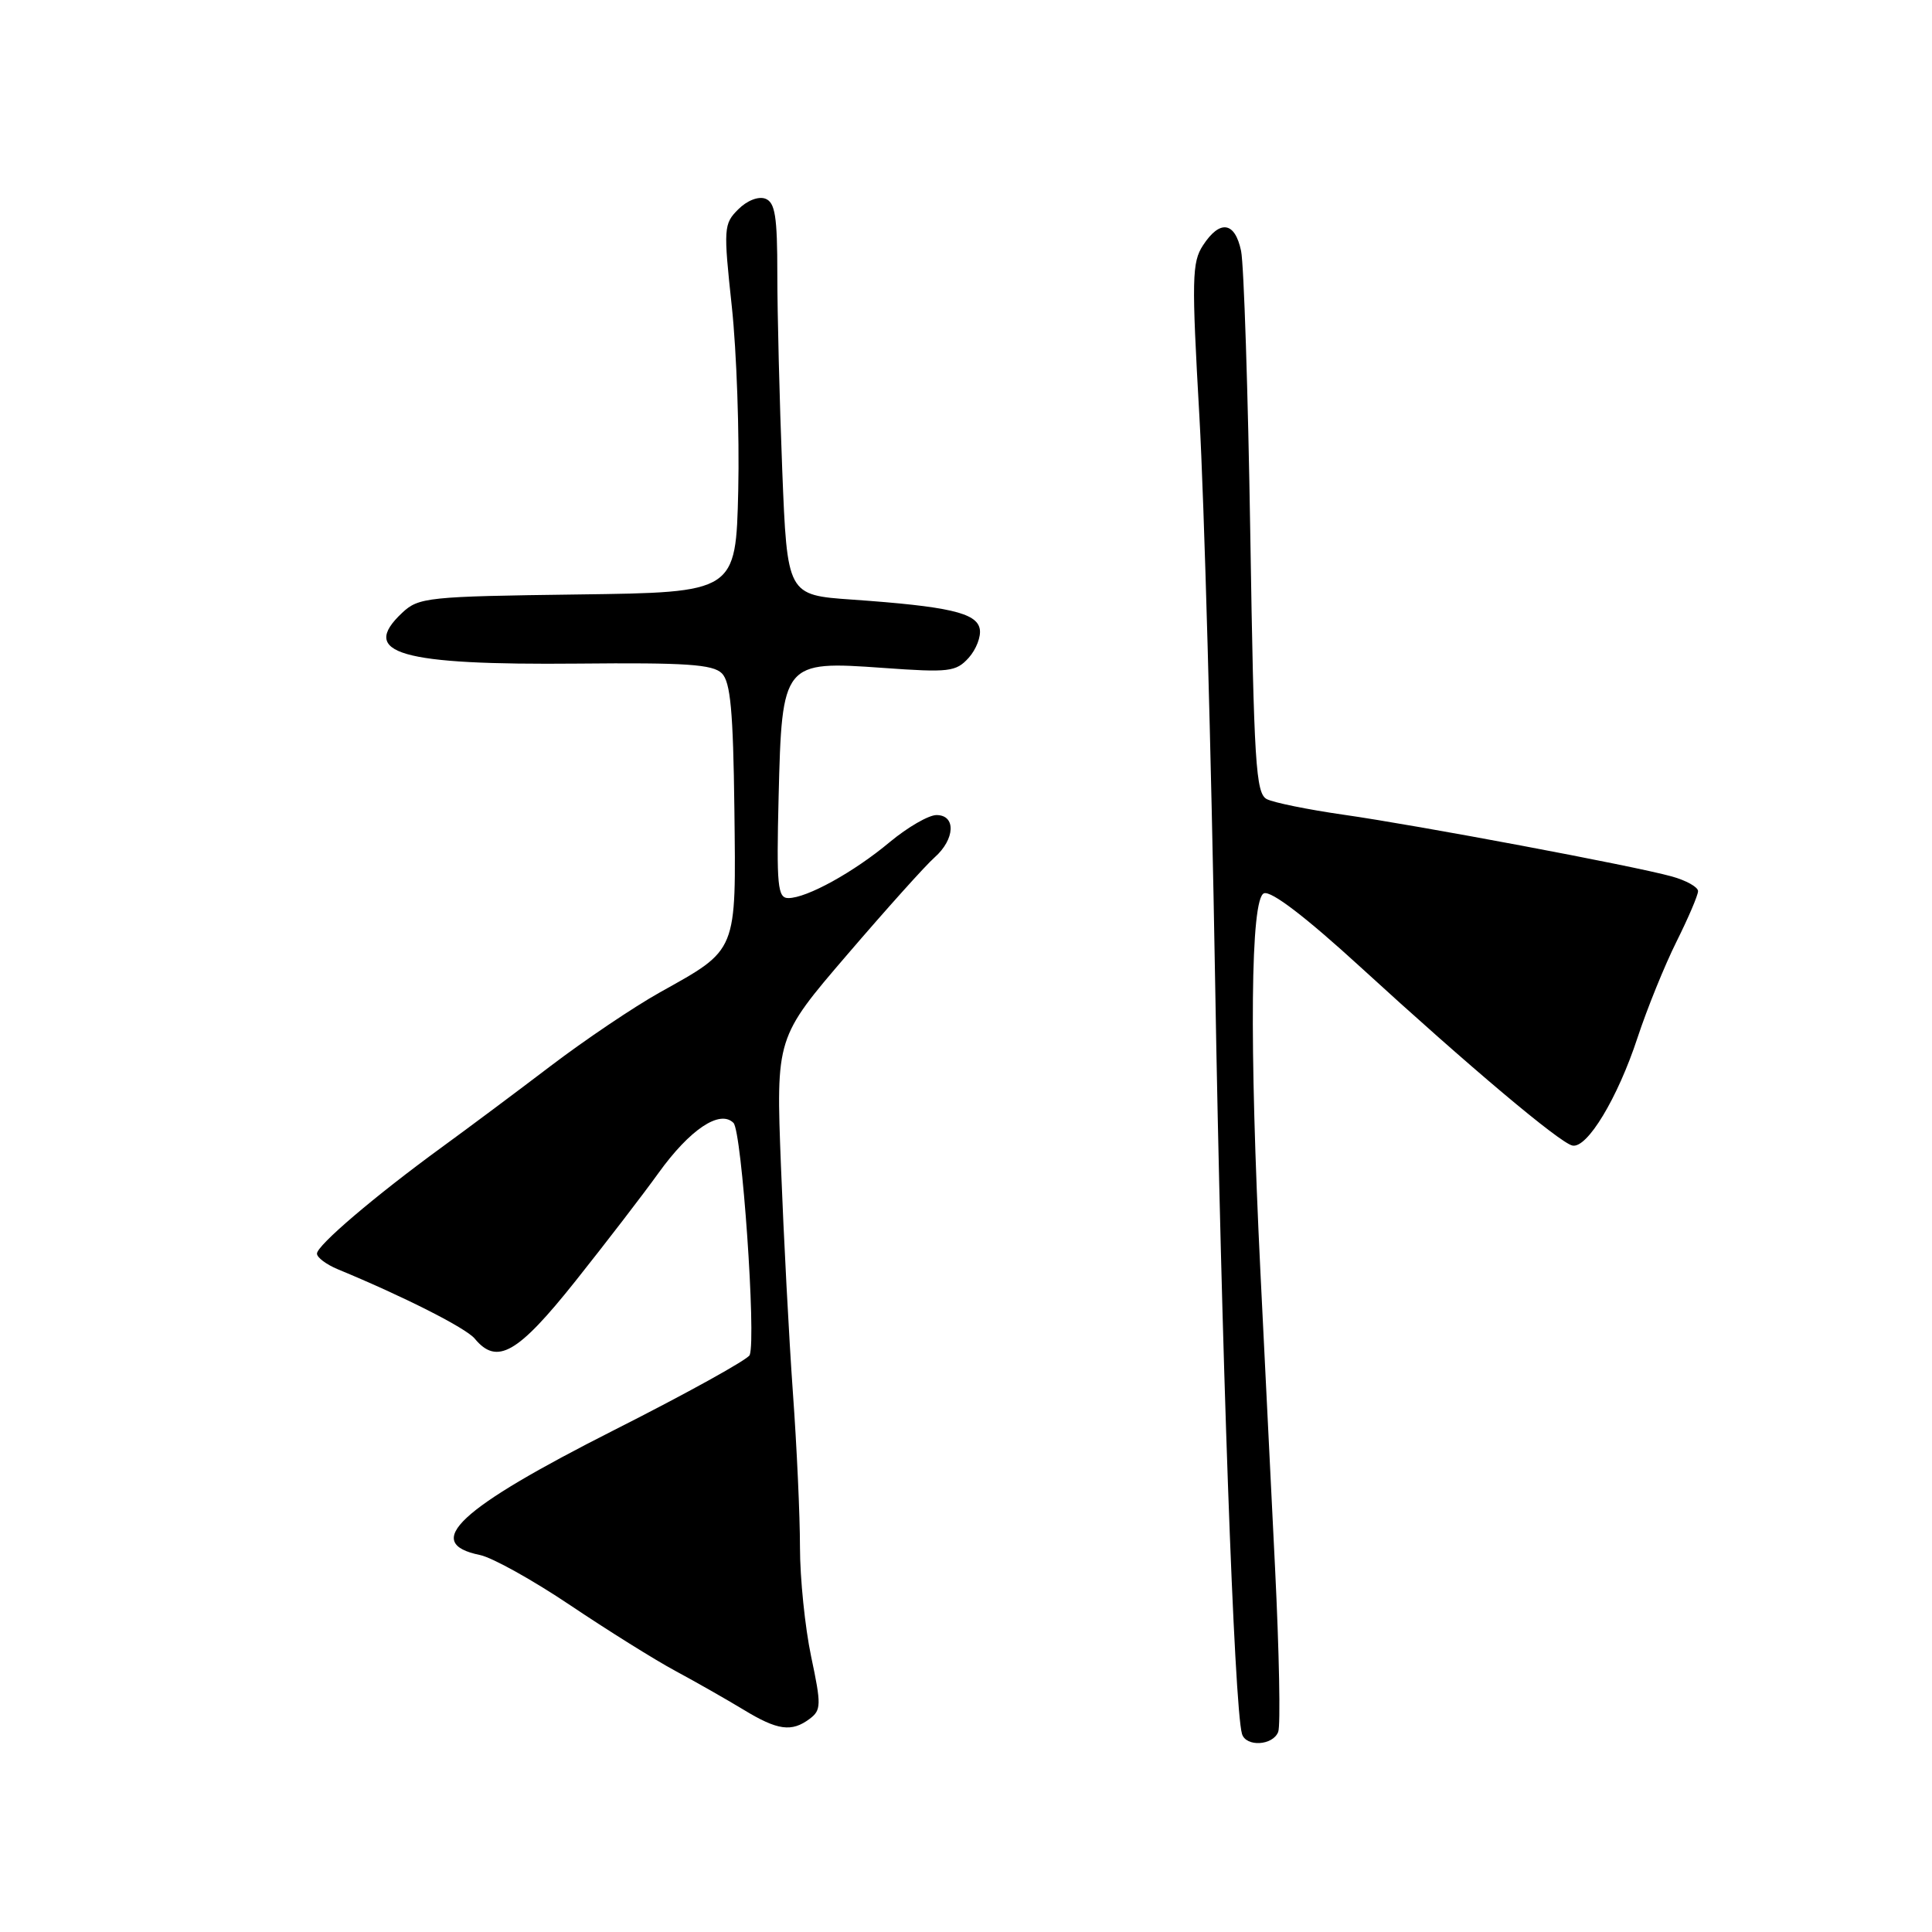 <?xml version="1.0" encoding="UTF-8" standalone="no"?>
<!DOCTYPE svg PUBLIC "-//W3C//DTD SVG 1.1//EN" "http://www.w3.org/Graphics/SVG/1.1/DTD/svg11.dtd" >
<svg xmlns="http://www.w3.org/2000/svg" xmlns:xlink="http://www.w3.org/1999/xlink" version="1.1" viewBox="0 0 256 256">
 <g >
 <path fill="currentColor"
d=" M 169.37 229.48 C 169.69 228.64 169.50 218.85 168.95 207.73 C 168.39 196.60 167.52 178.95 167.01 168.50 C 165.52 138.11 165.70 119.05 167.48 118.37 C 168.44 118.00 173.01 121.50 180.28 128.15 C 194.74 141.39 206.66 151.42 208.35 151.79 C 210.30 152.22 214.35 145.51 216.98 137.50 C 218.25 133.65 220.57 127.93 222.14 124.78 C 223.71 121.63 225.00 118.62 225.00 118.08 C 225.00 117.54 223.43 116.66 221.51 116.13 C 216.42 114.72 187.88 109.36 178.00 107.95 C 173.32 107.28 168.76 106.35 167.86 105.89 C 166.40 105.14 166.15 101.21 165.67 70.77 C 165.37 51.92 164.82 35.04 164.45 33.25 C 163.64 29.37 161.65 29.07 159.41 32.50 C 157.93 34.75 157.89 36.95 158.93 55.25 C 159.56 66.39 160.50 100.02 161.01 130.00 C 161.83 178.47 163.54 226.26 164.57 229.75 C 165.09 231.51 168.67 231.31 169.37 229.48 Z  M 107.29 227.75 C 108.82 226.60 108.84 225.92 107.48 219.50 C 106.67 215.65 106.00 209.13 106.00 205.00 C 106.00 200.88 105.58 191.65 105.06 184.50 C 104.55 177.35 103.84 163.85 103.48 154.50 C 102.82 137.50 102.82 137.50 112.26 126.50 C 117.45 120.45 122.66 114.64 123.85 113.60 C 126.55 111.20 126.70 108.00 124.09 108.00 C 123.05 108.00 120.27 109.61 117.91 111.57 C 113.13 115.57 106.91 119.00 104.46 119.00 C 103.04 119.00 102.88 117.41 103.17 105.60 C 103.61 87.73 103.75 87.55 117.00 88.50 C 125.76 89.13 126.67 89.02 128.35 87.17 C 129.35 86.06 130.02 84.33 129.82 83.33 C 129.41 81.20 125.70 80.35 112.90 79.45 C 104.31 78.85 104.31 78.85 103.65 62.26 C 103.29 53.14 103.00 41.46 103.00 36.31 C 103.00 28.68 102.71 26.82 101.42 26.33 C 100.50 25.98 98.98 26.57 97.82 27.74 C 95.89 29.66 95.85 30.23 96.97 40.63 C 97.61 46.61 97.99 57.58 97.82 65.00 C 97.50 78.50 97.50 78.50 76.54 78.77 C 56.66 79.03 55.47 79.15 53.29 81.20 C 47.55 86.59 52.98 88.15 76.63 87.93 C 90.87 87.79 94.46 88.03 95.65 89.22 C 96.80 90.37 97.15 94.24 97.31 107.23 C 97.53 126.36 97.80 125.70 87.43 131.50 C 83.98 133.43 77.47 137.82 72.96 141.25 C 68.44 144.69 61.93 149.55 58.48 152.06 C 49.64 158.51 42.00 165.02 42.00 166.11 C 42.00 166.63 43.24 167.55 44.75 168.18 C 53.53 171.81 61.72 175.96 62.90 177.37 C 65.85 180.94 68.58 179.38 76.25 169.75 C 80.30 164.66 85.24 158.23 87.24 155.45 C 91.41 149.65 95.39 146.99 97.19 148.79 C 98.30 149.90 100.21 177.27 99.34 179.55 C 99.12 180.13 91.05 184.60 81.40 189.48 C 60.73 199.94 55.87 204.47 63.61 206.05 C 65.24 206.39 70.60 209.37 75.54 212.69 C 80.47 216.00 86.75 219.93 89.50 221.41 C 92.25 222.89 96.30 225.20 98.50 226.53 C 103.03 229.29 104.89 229.55 107.29 227.75 Z "/>
</g>
</svg>